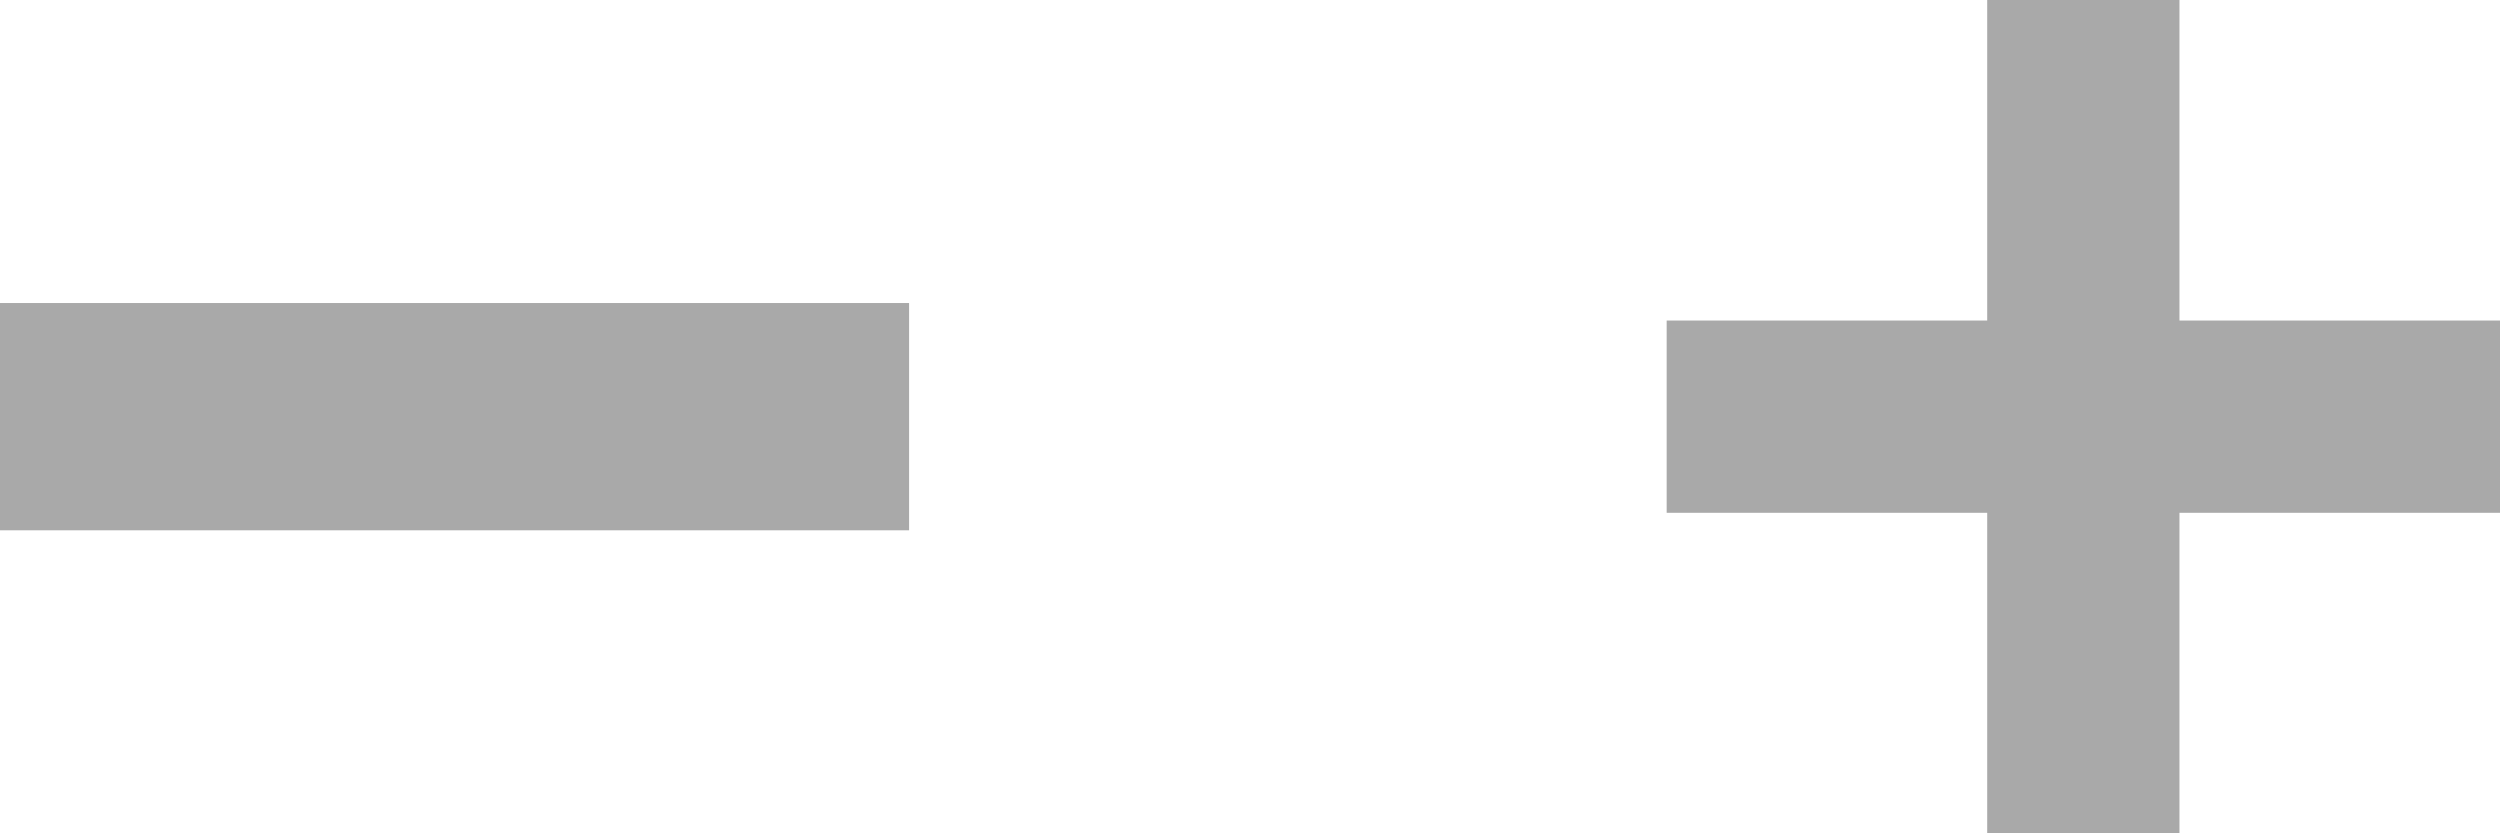 <svg width="33" height="11" viewBox="0 0 33 11" fill="none" xmlns="http://www.w3.org/2000/svg">
<rect y="4" width="12" height="3" fill="#A9A9A9"/>
<path fill-rule="evenodd" clip-rule="evenodd" d="M26.231 6.769V11H28.769V6.769H33V4.231H28.769V0H26.231V4.231H22V6.769H26.231Z" fill="#A9A9A9"/>
</svg>
